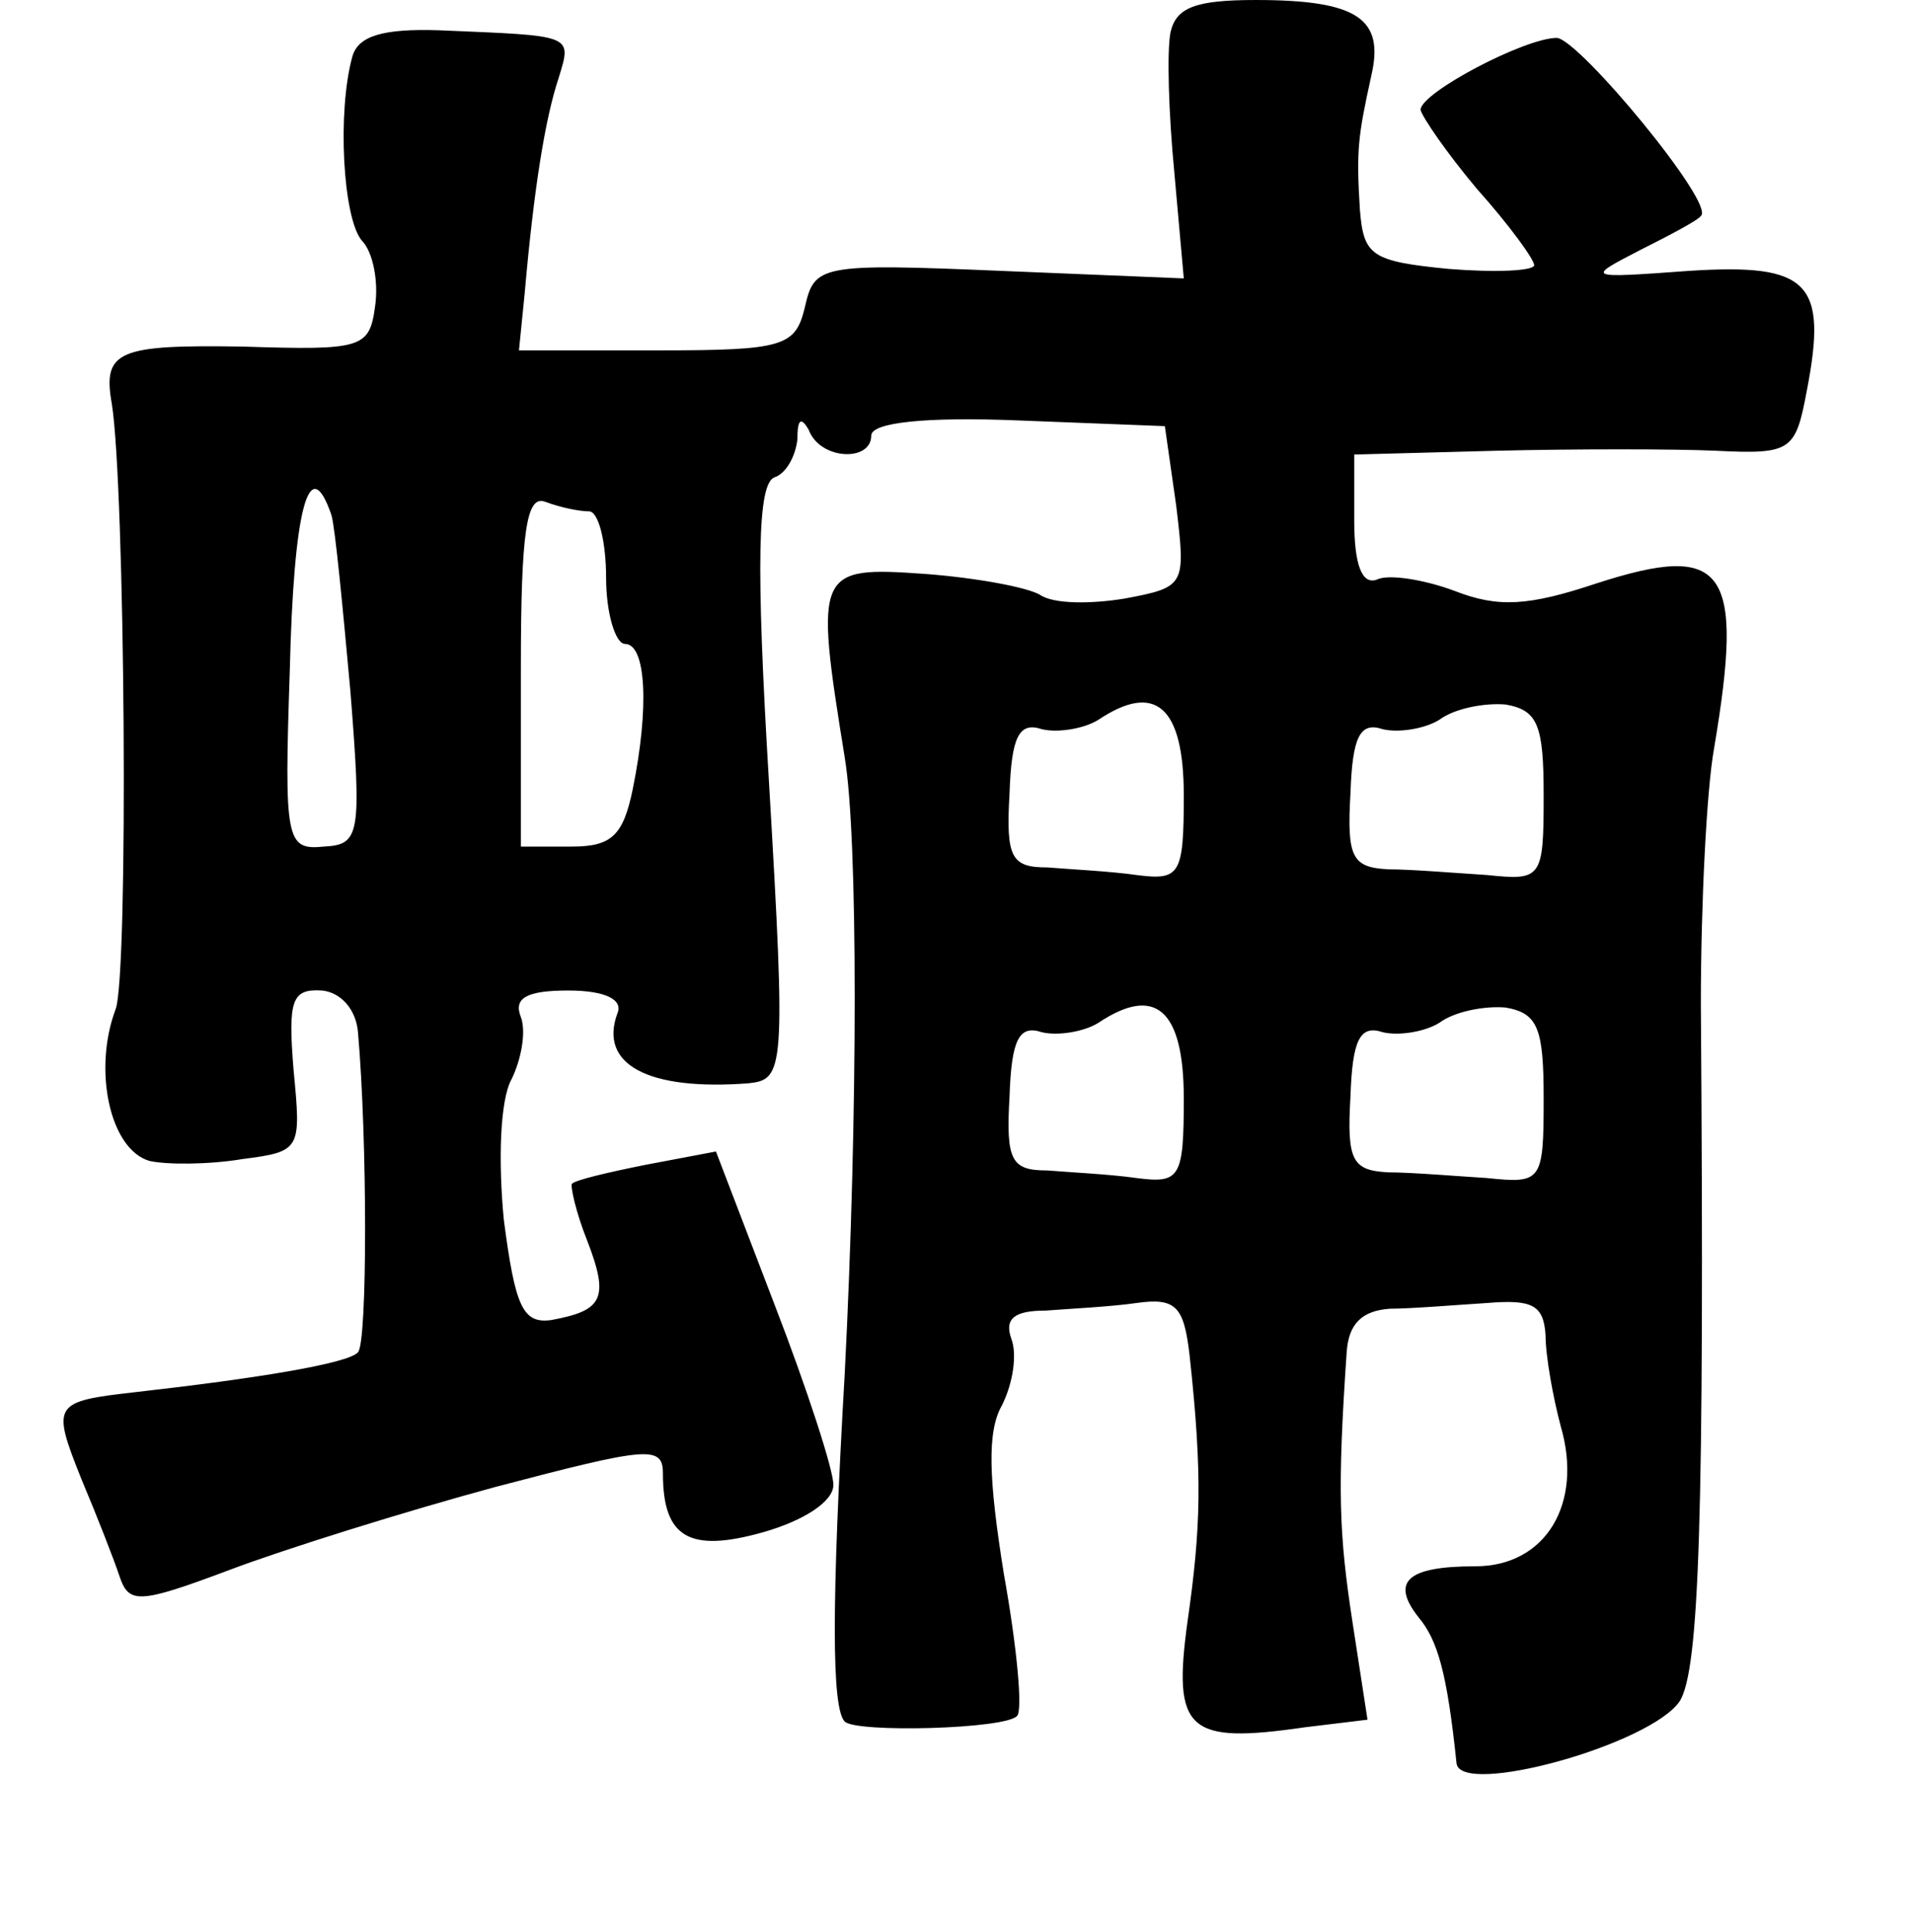 <?xml version="1.0" standalone="no"?>
<!DOCTYPE svg PUBLIC "-//W3C//DTD SVG 20010904//EN"
 "http://www.w3.org/TR/2001/REC-SVG-20010904/DTD/svg10.dtd">
<svg version="1.0" xmlns="http://www.w3.org/2000/svg"
 width="101pt" height="102pt" viewBox="0 0 101 102"
 preserveAspectRatio="xMidYMid meet">
<g transform="translate(0,102) scale(0.1,-0.1)"
fill="#000000" stroke="none">
<path d="M618 1003 c-2 -10 -1 -43 2 -74 l5 -56 -97 4 c-95 4 -98 3 -103 -19
-5 -21 -11 -23 -78 -23 l-73 0 3 30 c5 57 11 93 18 114 7 23 8 22 -63 25 -30
1 -43 -3 -46 -14 -8 -29 -5 -85 5 -97 6 -6 9 -22 7 -35 -3 -22 -7 -23 -70 -21
-65 1 -74 -2 -69 -30 7 -43 9 -302 2 -320 -12 -32 -3 -74 18 -80 9 -2 31 -2
49 1 31 4 31 5 27 47 -3 37 -1 43 15 42 10 -1 18 -10 19 -22 5 -57 5 -164 0
-169 -5 -6 -55 -14 -117 -21 -44 -5 -45 -6 -29 -46 8 -19 17 -42 20 -51 5 -15
10 -15 58 3 29 11 93 31 141 44 80 21 88 22 88 7 0 -34 14 -42 53 -31 21 6 37
16 37 25 0 8 -14 51 -31 95 l-31 81 -37 -7 c-20 -4 -37 -8 -39 -10 -1 -1 2
-15 8 -30 12 -31 8 -37 -19 -42 -15 -2 -19 7 -25 53 -3 31 -2 63 4 74 5 10 8
25 5 33 -4 10 3 14 25 14 20 0 29 -5 26 -12 -10 -27 16 -41 69 -37 19 2 20 6
11 159 -7 116 -6 158 3 161 6 2 11 11 12 20 0 11 2 12 6 5 6 -16 33 -17 33 -3
0 7 29 10 78 8 l77 -3 6 -42 c5 -42 5 -43 -27 -49 -18 -3 -38 -3 -45 2 -7 4
-34 9 -61 11 -57 4 -58 2 -42 -97 7 -42 7 -188 0 -325 -7 -122 -7 -177 0 -184
6 -6 85 -4 91 3 3 3 0 36 -7 75 -8 50 -9 75 -1 89 6 12 8 27 5 35 -4 11 2 15
18 15 13 1 34 2 48 4 21 3 25 -2 28 -27 7 -64 6 -92 -1 -141 -8 -58 0 -65 62
-56 l33 4 -8 52 c-7 46 -8 69 -3 142 1 15 8 22 23 23 11 0 35 2 51 3 24 2 30
-1 31 -17 0 -11 4 -33 8 -48 12 -41 -8 -74 -45 -74 -36 0 -45 -8 -30 -27 10
-12 15 -29 20 -77 2 -18 103 10 118 33 10 17 13 93 11 368 0 52 3 113 7 135
16 95 6 109 -62 87 -36 -12 -52 -13 -75 -4 -16 6 -35 9 -41 6 -8 -3 -12 8 -12
31 l0 35 75 2 c41 1 94 1 116 0 40 -2 42 0 48 32 11 57 1 67 -62 63 -55 -4
-55 -4 -26 11 16 8 31 16 32 18 8 6 -64 93 -76 94 -17 0 -72 -29 -72 -38 1 -4
14 -23 30 -42 17 -19 30 -37 30 -40 0 -3 -20 -4 -45 -2 -41 4 -45 7 -47 31 -2
32 -1 39 6 71 7 30 -7 40 -61 40 -32 0 -42 -4 -45 -17z m-443 -255 c2 -7 6
-49 10 -93 6 -76 5 -81 -14 -82 -20 -2 -21 3 -18 93 2 84 10 117 22 82z m136
2 c5 0 9 -16 9 -35 0 -19 5 -35 10 -35 11 0 13 -33 4 -77 -5 -24 -11 -30 -32
-30 l-27 0 0 94 c0 73 3 92 13 88 8 -3 18 -5 23 -5z m314 -150 c0 -42 -2 -45
-25 -42 -14 2 -35 3 -47 4 -19 0 -22 5 -20 39 1 30 5 38 17 34 8 -2 22 0 30 5
30 20 45 7 45 -40z m190 0 c0 -44 -1 -45 -30 -42 -16 1 -40 3 -52 3 -19 1 -22
6 -20 40 1 30 5 38 17 34 8 -2 22 0 30 5 8 6 24 9 35 8 17 -3 20 -11 20 -48z
m-190 -160 c0 -42 -2 -45 -25 -42 -14 2 -35 3 -47 4 -19 0 -22 5 -20 39 1 30
5 38 17 34 8 -2 22 0 30 5 30 20 45 7 45 -40z m190 0 c0 -44 -1 -45 -30 -42
-16 1 -40 3 -52 3 -19 1 -22 6 -20 40 1 30 5 38 17 34 8 -2 22 0 30 5 8 6 24
9 35 8 17 -3 20 -11 20 -48z"/>
</g>
</svg>
